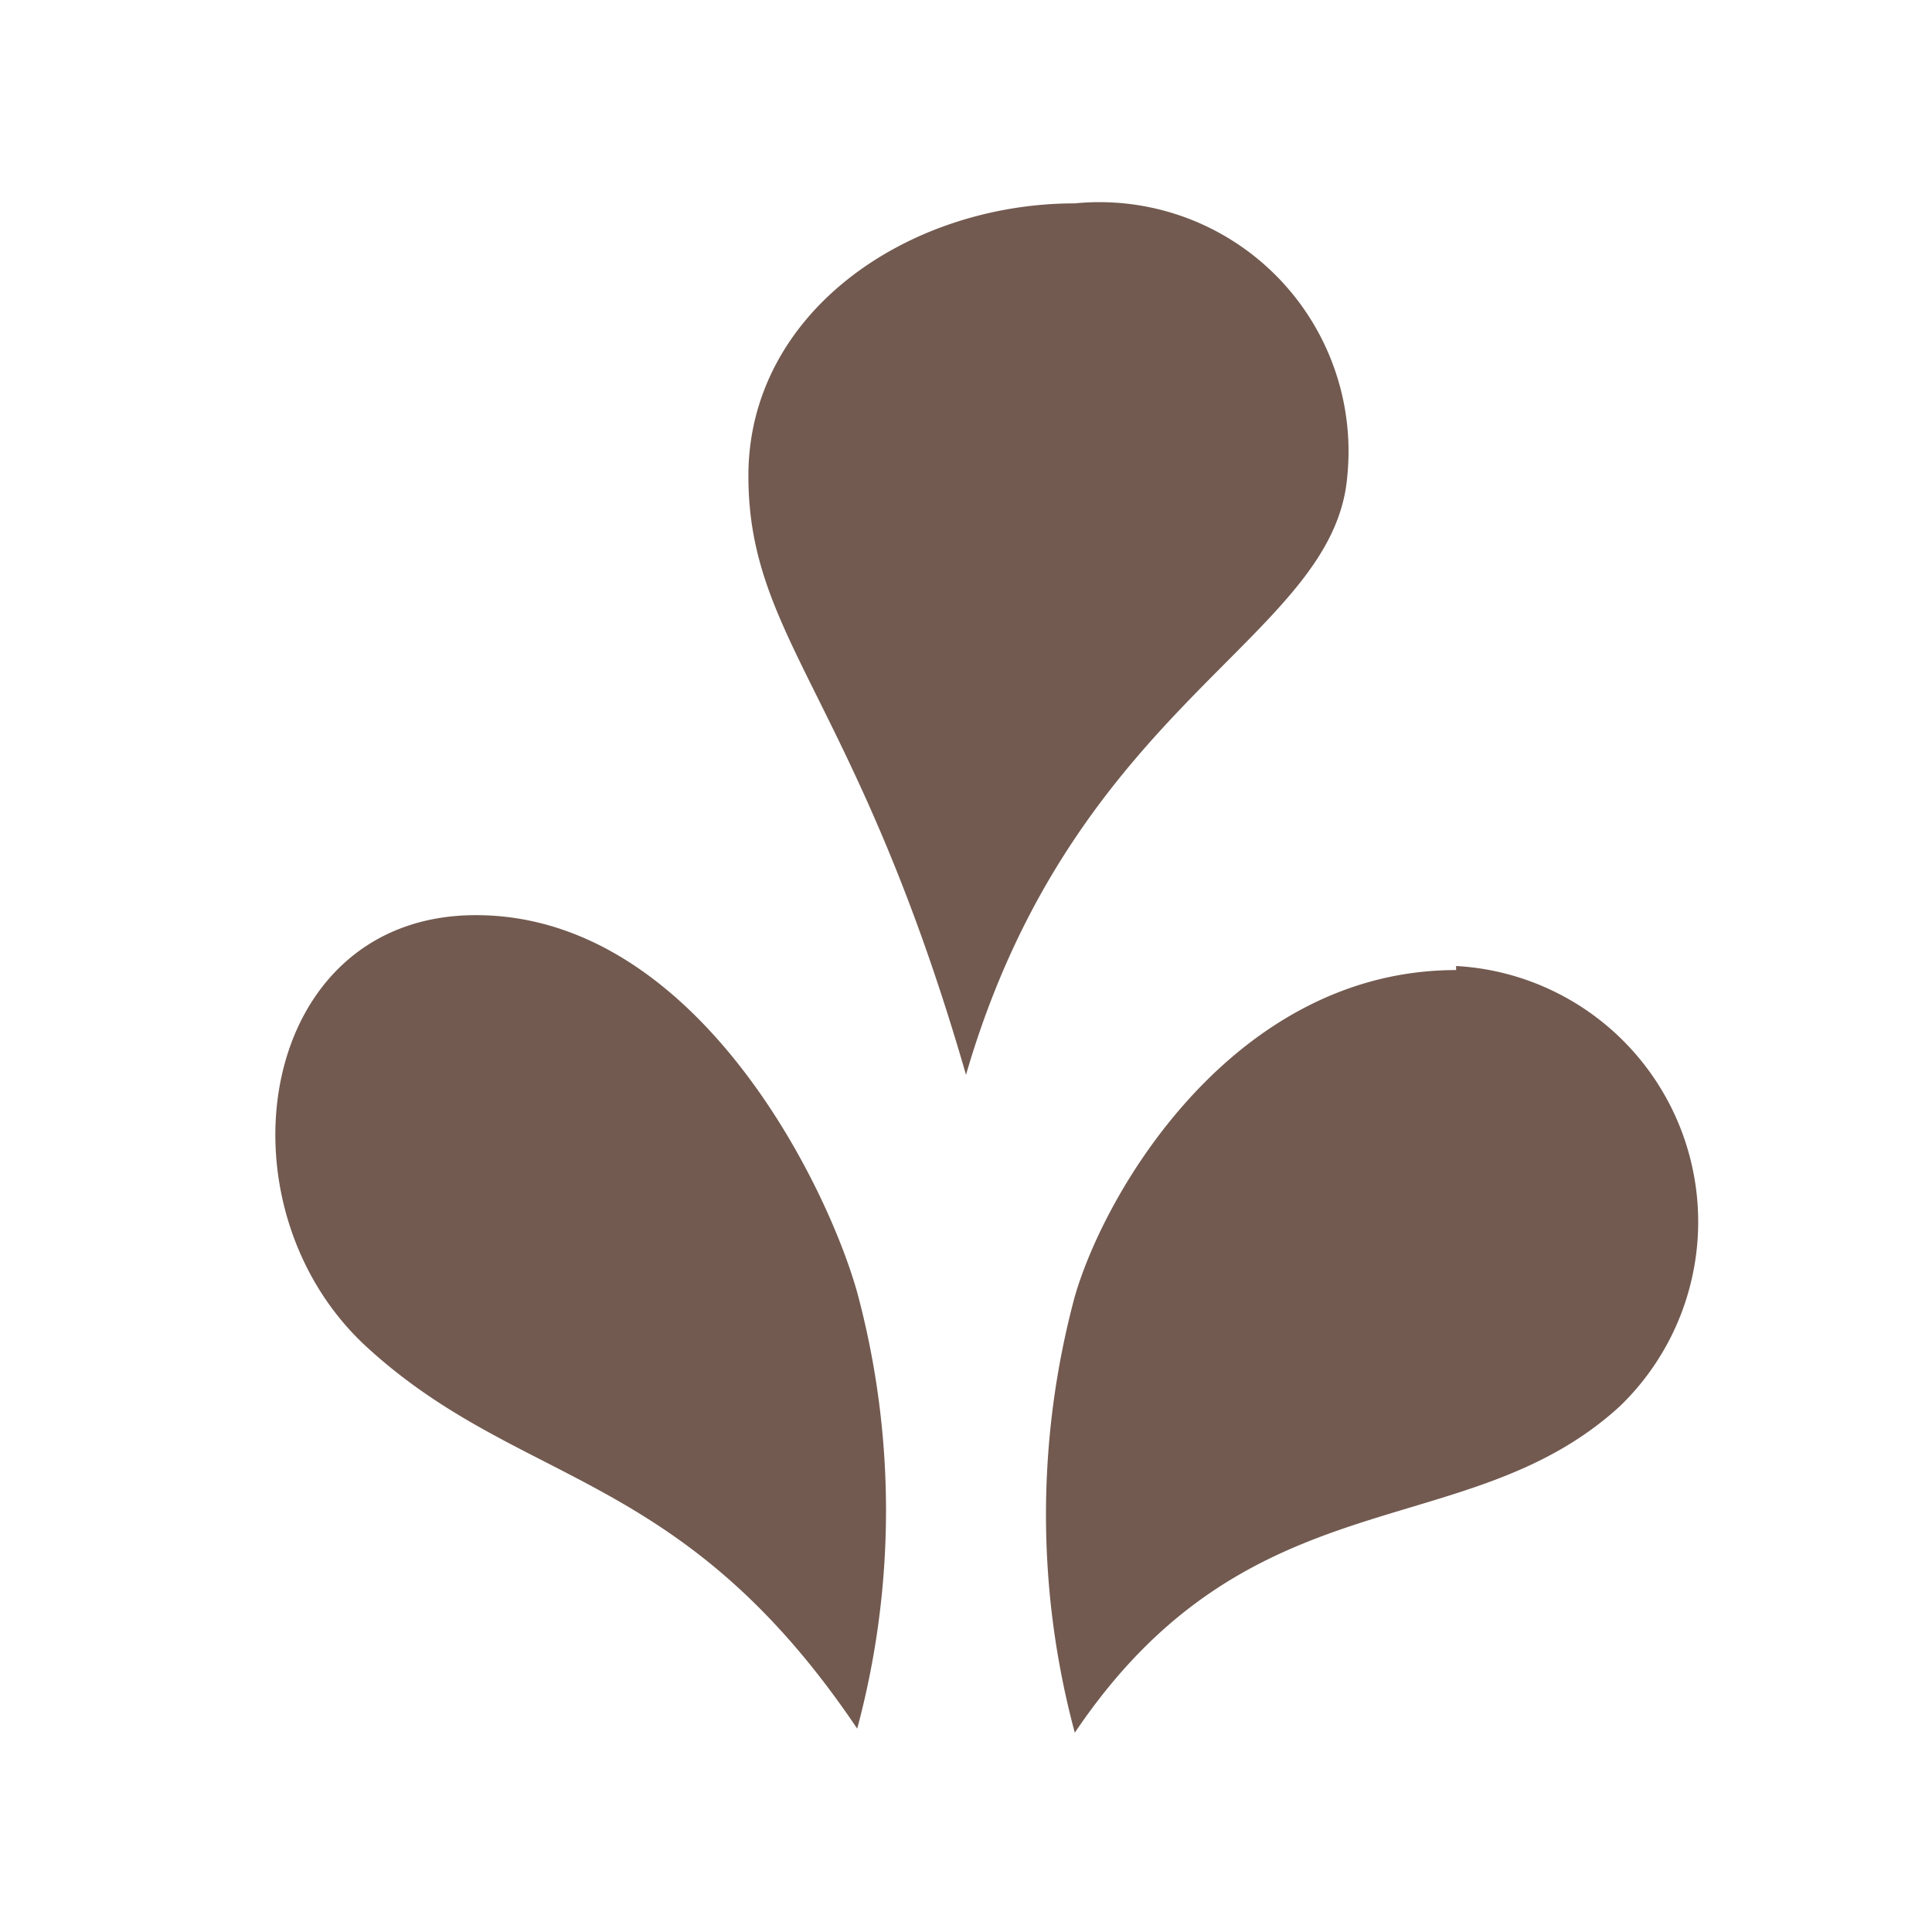 <svg xmlns="http://www.w3.org/2000/svg" viewBox="0 0 19 19" height="19" width="19"><title>spring-15.svg</title><rect fill="none" x="0" y="0" width="19" height="19"></rect><path fill="#725a50" transform="translate(2 2)" d="M8.57,0C6.93,0,5.36,1.07,5.36,2.68S6.43,4.86,7.5,8.57c1.07-3.68,3.62-4.28,3.75-5.89A2.45,2.45,0,0,0,8.57,0ZM2.68,7C.52,7,.09,9.86,1.61,11.25S4.7,12.43,6.43,15a8.26,8.26,0,0,0,0-4.29C6.13,9.64,4.84,7,2.68,7Zm9.64.54c-2.16,0-3.44,2.14-3.75,3.21a8.26,8.26,0,0,0,0,4.29c1.73-2.57,3.84-1.82,5.36-3.21A2.52,2.52,0,0,0,12.32,7.5Z"></path></svg>